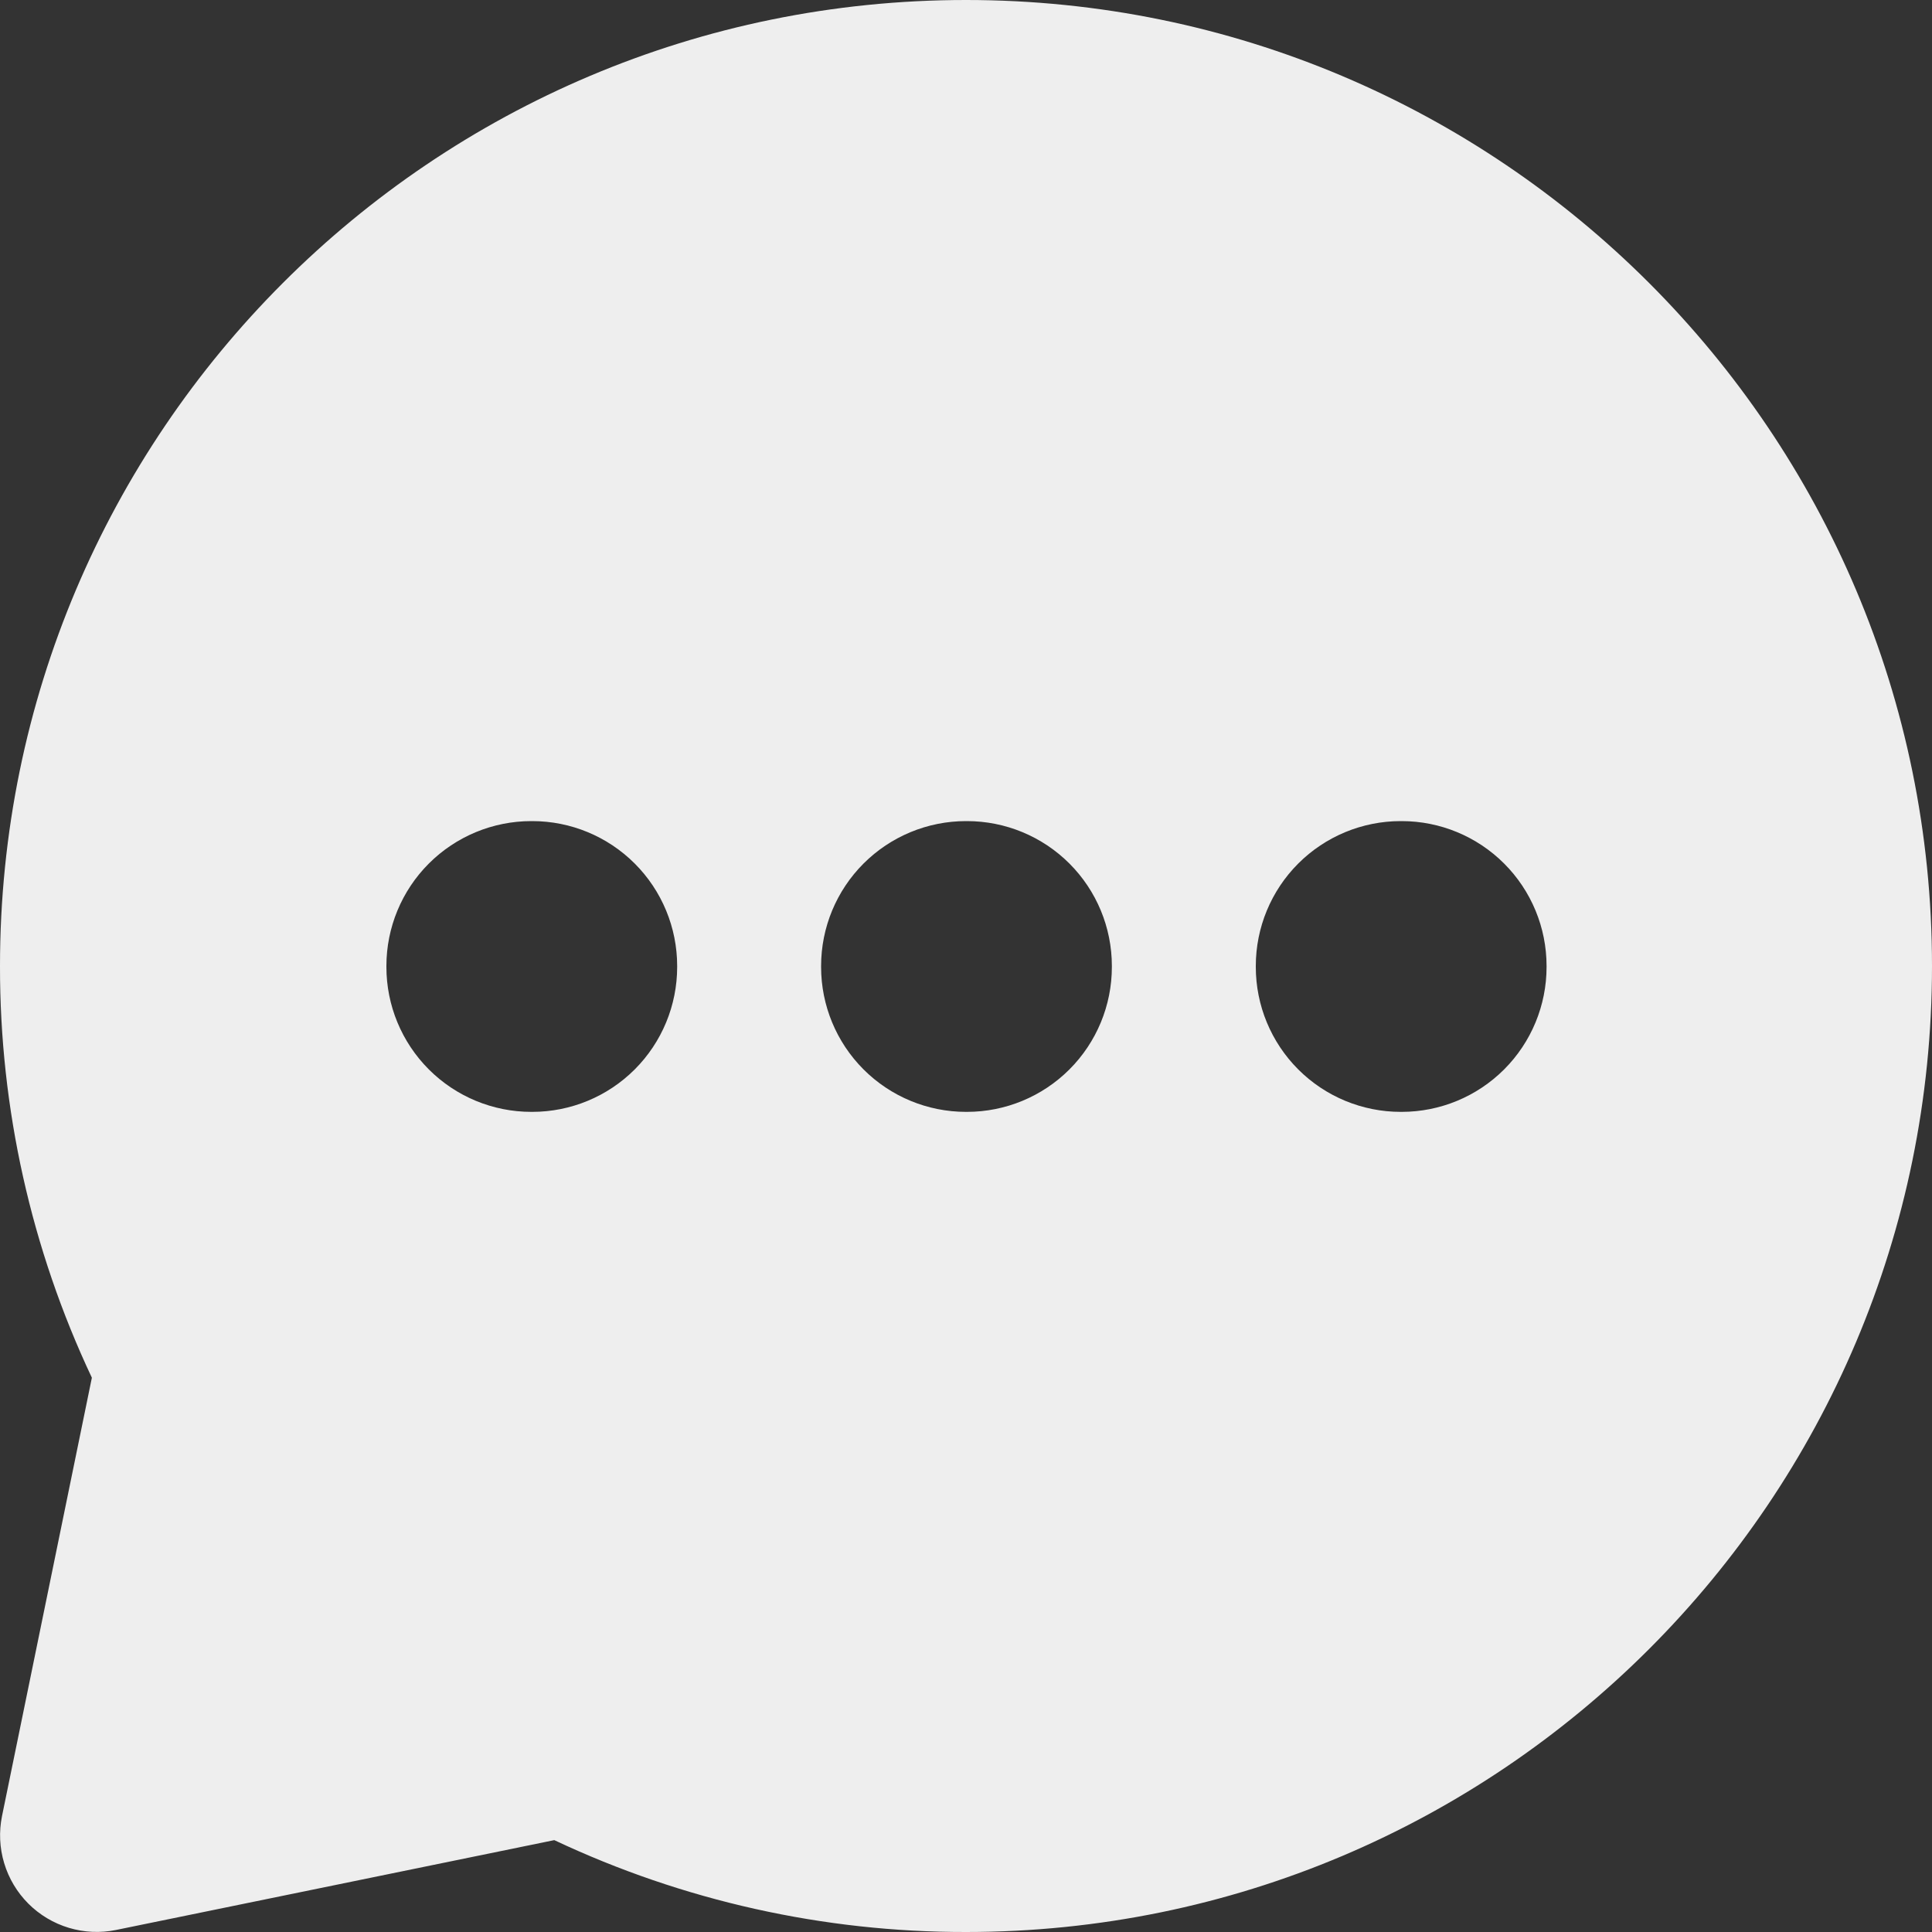 <svg width="96" height="96" viewBox="0 0 96 96" fill="none" xmlns="http://www.w3.org/2000/svg">
<rect x="0" y="0" width="96" height="96" fill="#333333" stroke="none"/>
<path fill-rule="evenodd" clip-rule="evenodd" d="M4.43272e-05 48C4.43272e-05 21.49 21.49 0 48 0C74.51 0 96 21.49 96 48C96 74.51 74.51 96 48 96C40.927 96.01 33.94 94.451 27.542 91.435L5.765 95.899C4.987 96.058 4.182 96.022 3.422 95.793C2.662 95.565 1.971 95.152 1.409 94.591C0.848 94.029 0.435 93.338 0.207 92.578C-0.022 91.818 -0.058 91.013 0.101 90.235L4.565 68.458C1.549 62.06 -0.01 55.073 4.43272e-05 48ZM26.4 40.8C24.491 40.8 22.659 41.559 21.309 42.909C19.959 44.259 19.2 46.09 19.2 48V48.048C19.2 49.958 19.959 51.789 21.309 53.139C22.659 54.489 24.491 55.248 26.4 55.248H26.448C28.358 55.248 30.189 54.489 31.539 53.139C32.889 51.789 33.648 49.958 33.648 48.048V48C33.648 46.09 32.889 44.259 31.539 42.909C30.189 41.559 28.358 40.8 26.448 40.8H26.4ZM48 40.8C46.09 40.8 44.259 41.559 42.909 42.909C41.559 44.259 40.8 46.09 40.8 48V48.048C40.8 49.958 41.559 51.789 42.909 53.139C44.259 54.489 46.09 55.248 48 55.248H48.048C49.958 55.248 51.789 54.489 53.139 53.139C54.489 51.789 55.248 49.958 55.248 48.048V48C55.248 46.09 54.489 44.259 53.139 42.909C51.789 41.559 49.958 40.8 48.048 40.8H48ZM62.4 48C62.4 46.09 63.159 44.259 64.509 42.909C65.859 41.559 67.691 40.8 69.6 40.8H69.648C71.558 40.8 73.389 41.559 74.739 42.909C76.089 44.259 76.848 46.09 76.848 48V48.048C76.848 49.958 76.089 51.789 74.739 53.139C73.389 54.489 71.558 55.248 69.648 55.248H69.6C67.691 55.248 65.859 54.489 64.509 53.139C63.159 51.789 62.4 49.958 62.4 48.048V48Z" fill="#EEEEEE"/>
</svg>
